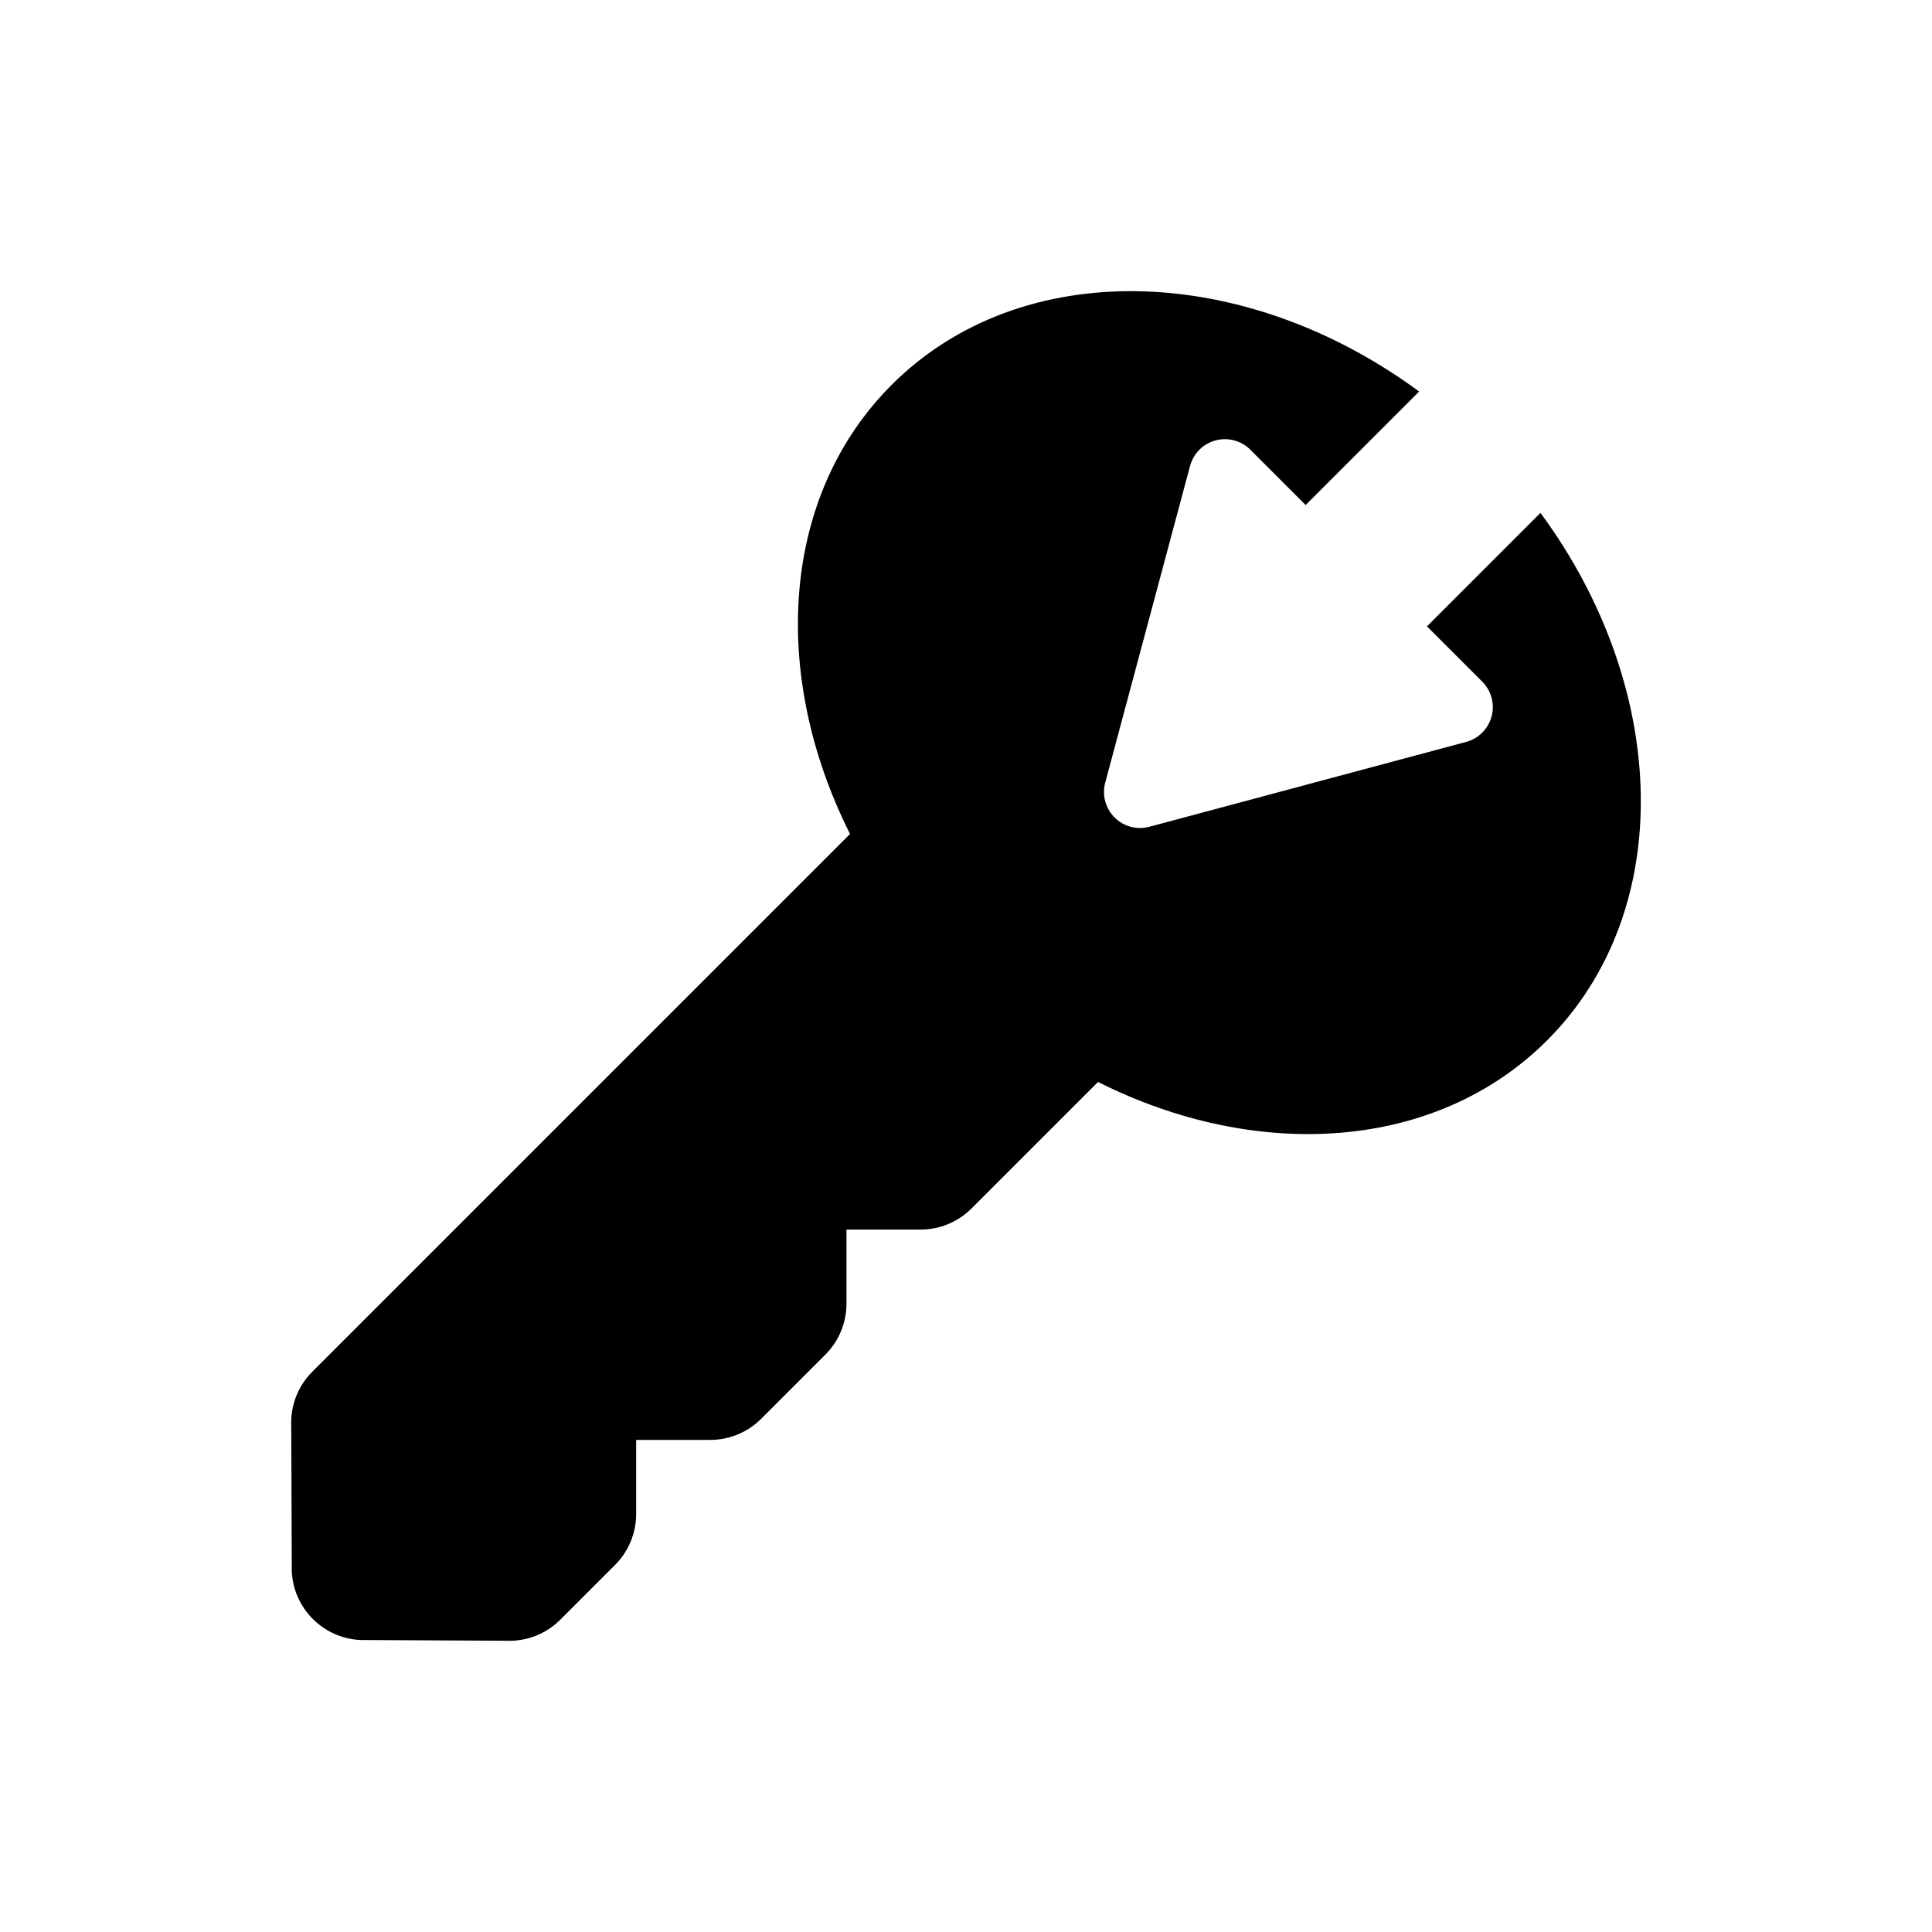 <?xml version="1.0" encoding="iso-8859-1"?>
<!-- Generator: Adobe Illustrator 16.0.0, SVG Export Plug-In . SVG Version: 6.00 Build 0)  -->
<!DOCTYPE svg PUBLIC "-//W3C//DTD SVG 1.1//EN" "http://www.w3.org/Graphics/SVG/1.1/DTD/svg11.dtd">
<svg version="1.1" id="Layer_1" xmlns="http://www.w3.org/2000/svg" xmlns:xlink="http://www.w3.org/1999/xlink" x="0px" y="0px"
	 width="512px" height="512px" viewBox="0 0 512 512" style="enable-background:new 0 0 512 512;" xml:space="preserve">
<path d="M408.24,135.916l-30.076,30.076l14.65,14.65c2.413,2.412,3.354,5.93,2.471,9.225c-0.883,3.295-3.457,5.869-6.754,6.752
	l-83.94,22.486c-3.295,0.883-6.811-0.059-9.224-2.473c-2.411-2.412-3.354-5.928-2.471-9.223l22.485-83.941
	c0.883-3.297,3.457-5.871,6.752-6.754c3.296-0.883,6.813,0.059,9.226,2.471l14.65,14.652l30.075-30.076
	C329.702,69.572,270.633,67.66,236.29,102c-29.38,29.381-32.221,76.861-11.021,119.012L82.756,363.525
	c-3.797,3.795-5.817,9.012-5.572,14.371l0.146,38.527c0.228,4.928,2.311,9.363,5.571,12.625c3.262,3.26,7.698,5.344,12.625,5.57
	l38.577,0.197c5.359,0.246,10.576-1.775,14.372-5.572l14.521-14.52c3.58-3.58,5.591-8.436,5.592-13.5l-0.001-19.631h19.632
	c5.063,0,9.92-2.012,13.499-5.59l17.021-17.023c3.579-3.58,5.591-8.434,5.591-13.498V325.85h19.633
	c5.063,0,9.919-2.012,13.499-5.592l33.527-33.527c42.15,21.201,89.628,18.359,119.009-11.02
	C444.34,241.369,442.428,182.299,408.24,135.916z"/>
</svg>
